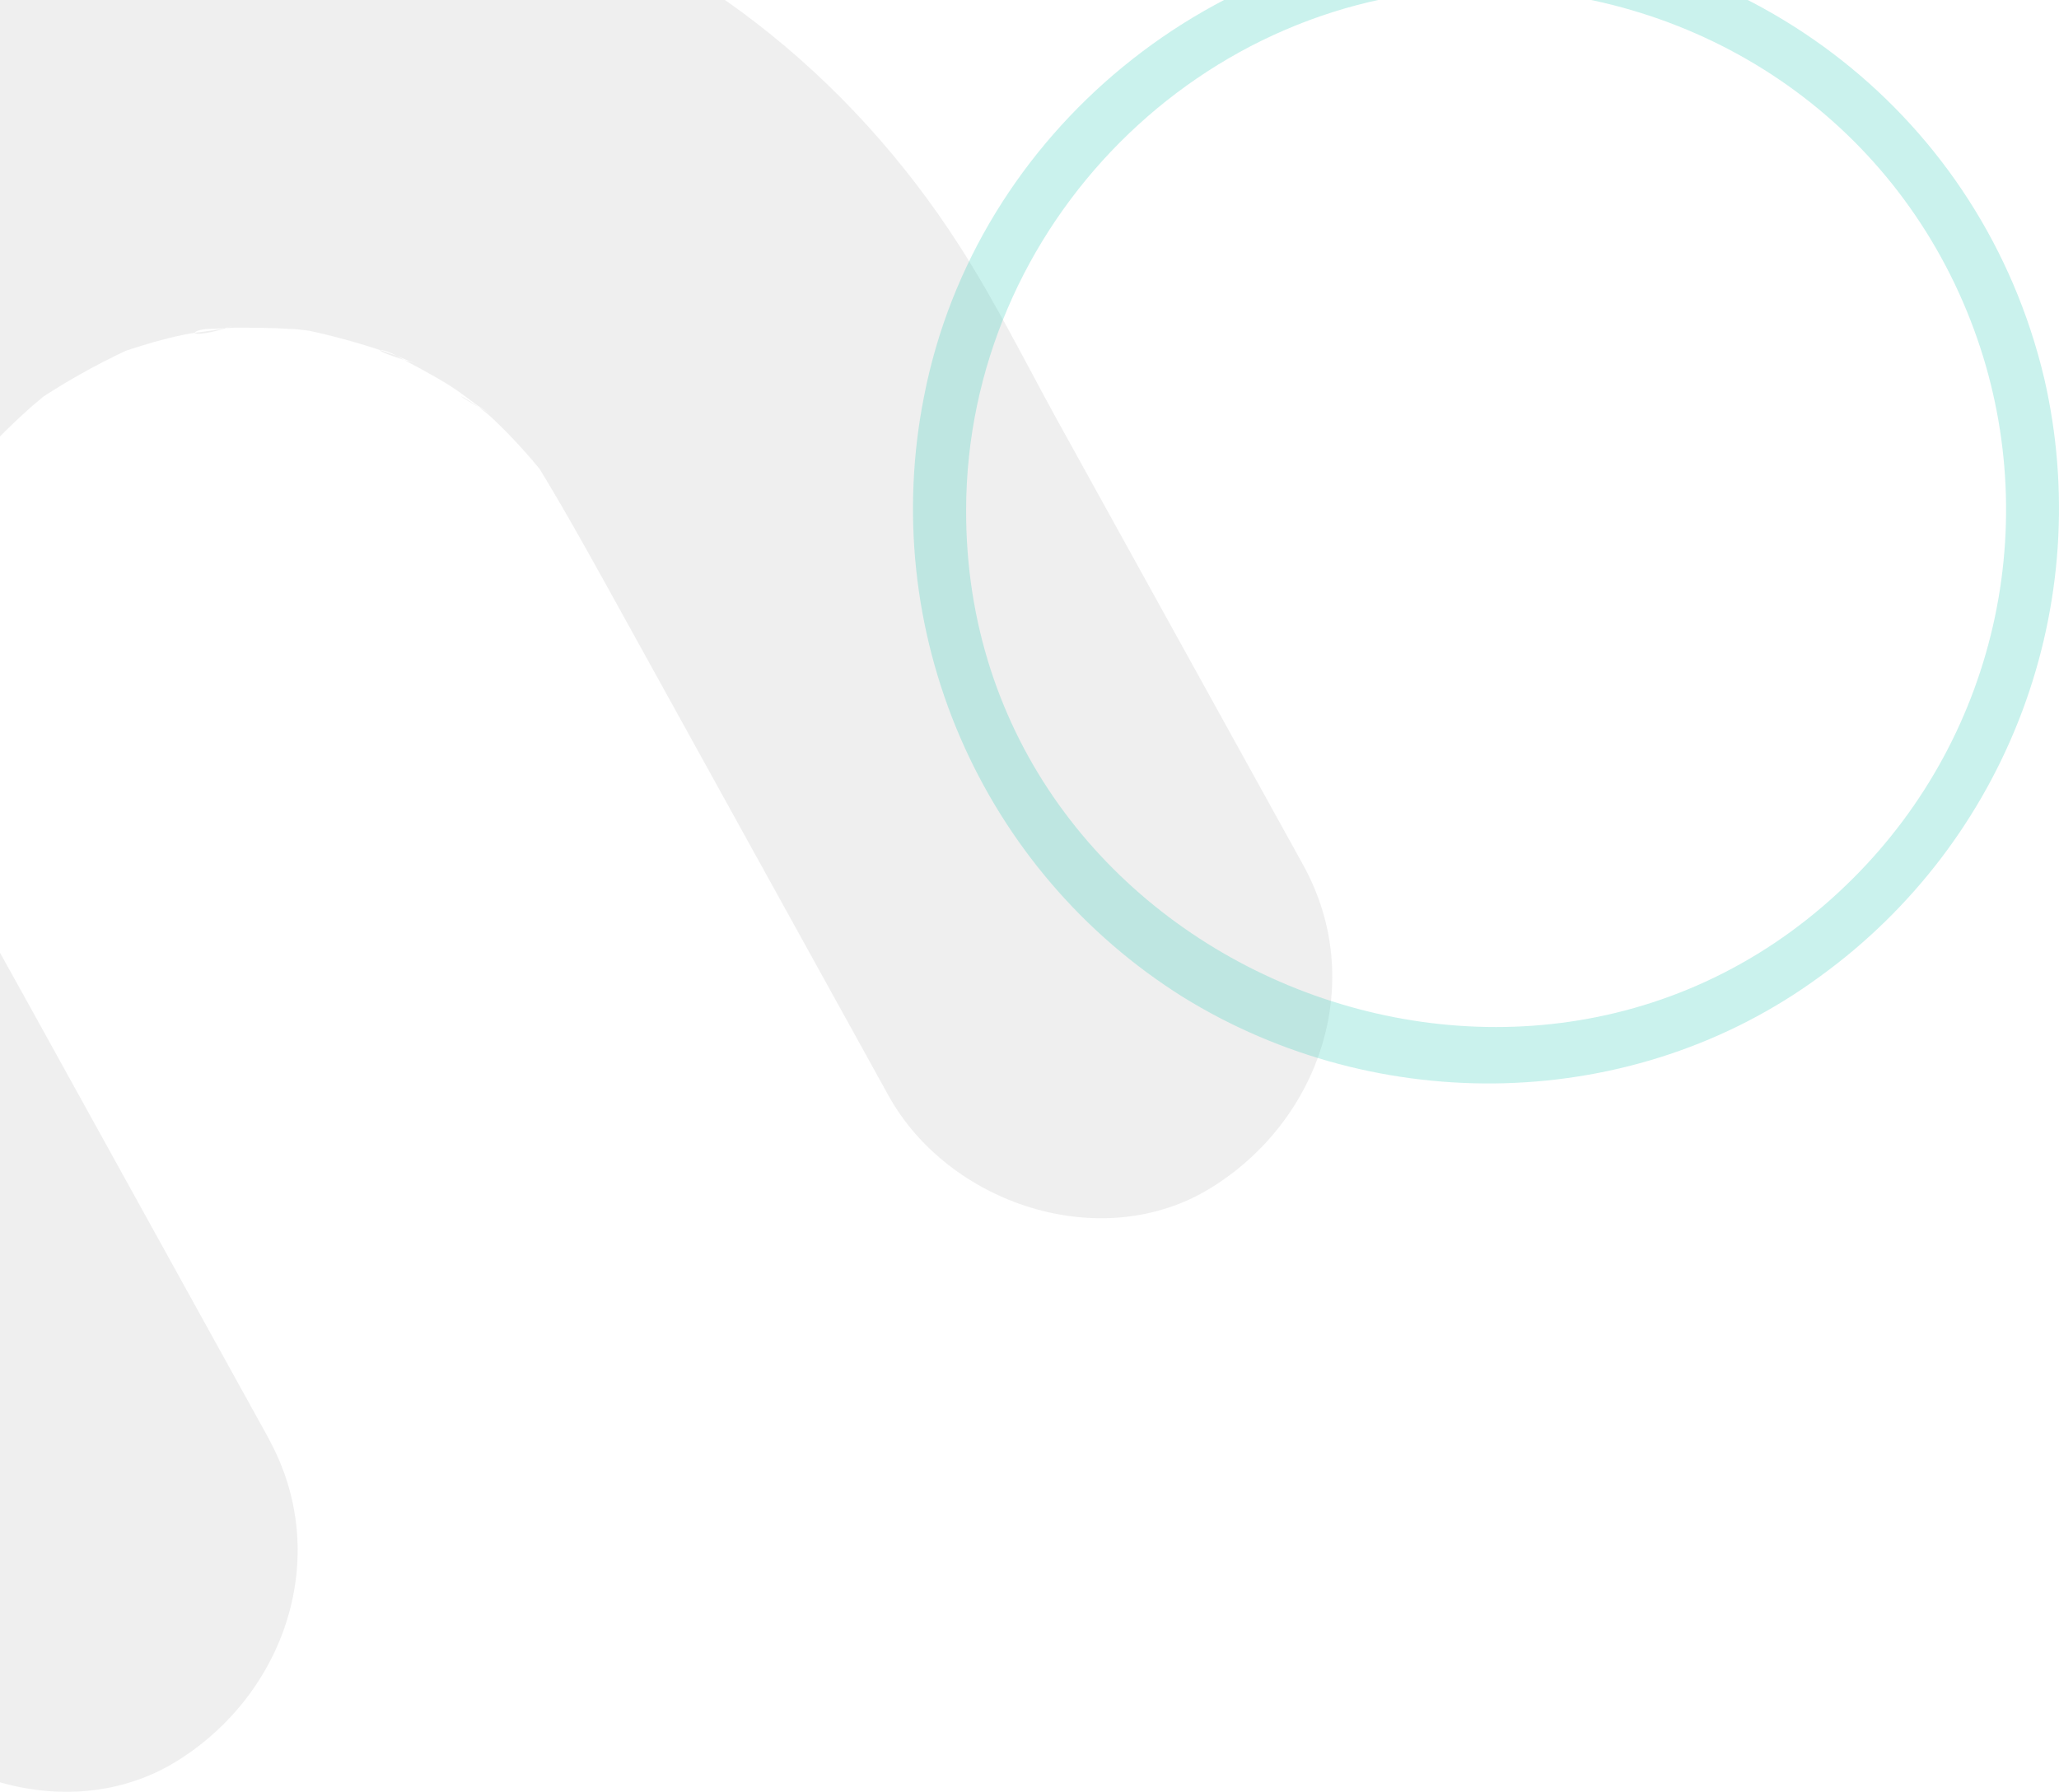 <svg fill="none" height="746" viewBox="0 0 857 746" width="857" xmlns="http://www.w3.org/2000/svg"><path d="m111.841 598.802-95.116-172.063c-12.9-23.402-26.042-46.659-38.749-70.158-3.755-6.948-7.22-13.992-10.59-21.134-3.369-7.141-.818-12.304 3.514 9.651-.96-3.474-2.117-6.889-3.466-10.23-2.407-7.655-4.445-15.408-6.113-23.257-.77-3.763-3.947-29.24-2.359-10.76 1.589 18.481 0-9.65 0-13.413 0-6.949.241-13.897.77-20.845.65-3.405 1.004-6.86 1.059-10.326.77 5.597-4.525 23.113-.914 7.093 3.008-13.501 6.817-26.81 11.408-39.855 7.365-20.941-10.445 18.914.433-.483 4.284-7.623 8.231-15.247 12.948-22.629 1.925-2.992 17.136-24.126 5.824-9.023-11.312 15.102 4.814-4.825 7.702-7.865 4.974-5.115 10.125-10.02 15.452-14.717 2.744-2.364 5.584-4.584 8.279-6.9 9.627-8.01-20.506 13.945-5.921 4.536 11.55-7.629 23.631-14.418 36.15-20.314 21.709-9.65-21.806 7.141.626-.241 7.606-2.509 15.355-4.825 23.153-6.418 6.691-1.495 14.441-1.592 20.843-3.715-19.254 6.273-18.581 1.448-9.627 1.158 3.514 0 6.98-.386 10.445-.482 7.798 0 15.644 0 23.442.53 3.418 0 6.884.821 10.301.917 11.698.483-23.057-4.825-7.027-1.11 13.527 2.72 26.846 6.397 39.856 11.002 3.129 1.158 6.45 2.846 9.627 3.763-23.249-6.851-15.451-7.093-9.001-3.57 7.605 4.197 15.307 8.058 22.672 12.738 5.824 3.667 11.216 8.54 17.184 11.918-24.068-13.655-7.749-6.08 0 1.206 5.151 4.825 10.109 9.988 14.826 15.344 2.407 2.654 4.573 5.501 6.98 8.203 13.141 14.813-13.286-20.893-2.84-3.812 13.285 21.761 25.416 44.005 37.787 66.345l108.353 196.044c24.983 45.26 88.667 66.587 134.155 38.601 45.488-27.985 65.32-85.935 38.509-134.475l-102.77-185.912c-13.238-24.126-25.561-48.878-40.338-71.894-45.97-71.508-113.553-125.164-195.336-149.579-154.804-46.273-335.362 27.986-405.159 176.358-35.524 75.465-47.799 160.435-25.897 242.028 10.927 40.675 30.229 76.864 50.35 113.293l115.863 210.327c24.983 45.308 88.666 66.587 134.155 38.601 45.488-27.986 65.32-85.935 38.508-134.476z" fill="#e1e1e1" fill-opacity=".5"/><path d="m618.349-26.953c-111.926 0-212.351 81.74-233.764 192.055-9.455 47.69-4.211 97.134 15.036 141.768 19.247 44.635 51.588 82.349 92.729 108.137 81.35 50.309 187.852 48.295 265.322-8.666 38.206-27.679 67.425-66.025 84.005-110.246 16.581-44.221 19.787-92.358 9.219-138.394-25.714-108.863-121.557-183.061-232.407-184.701-14.026 0-14.026 21.922 0 22.11 89.578 1.405 169.058 54.056 201.784 138.513 15.223 39.215 18.713 82.024 10.045 123.194-8.669 41.17-29.12 78.918-58.854 108.631-133.666 133.923-370.001 36.584-369.347-153.363.281-118.231 98.181-216.928 216.465-216.928 13.979 0 13.979-22.11-.233-22.11z" fill="#2fcdb8" fill-opacity=".25"/></svg>